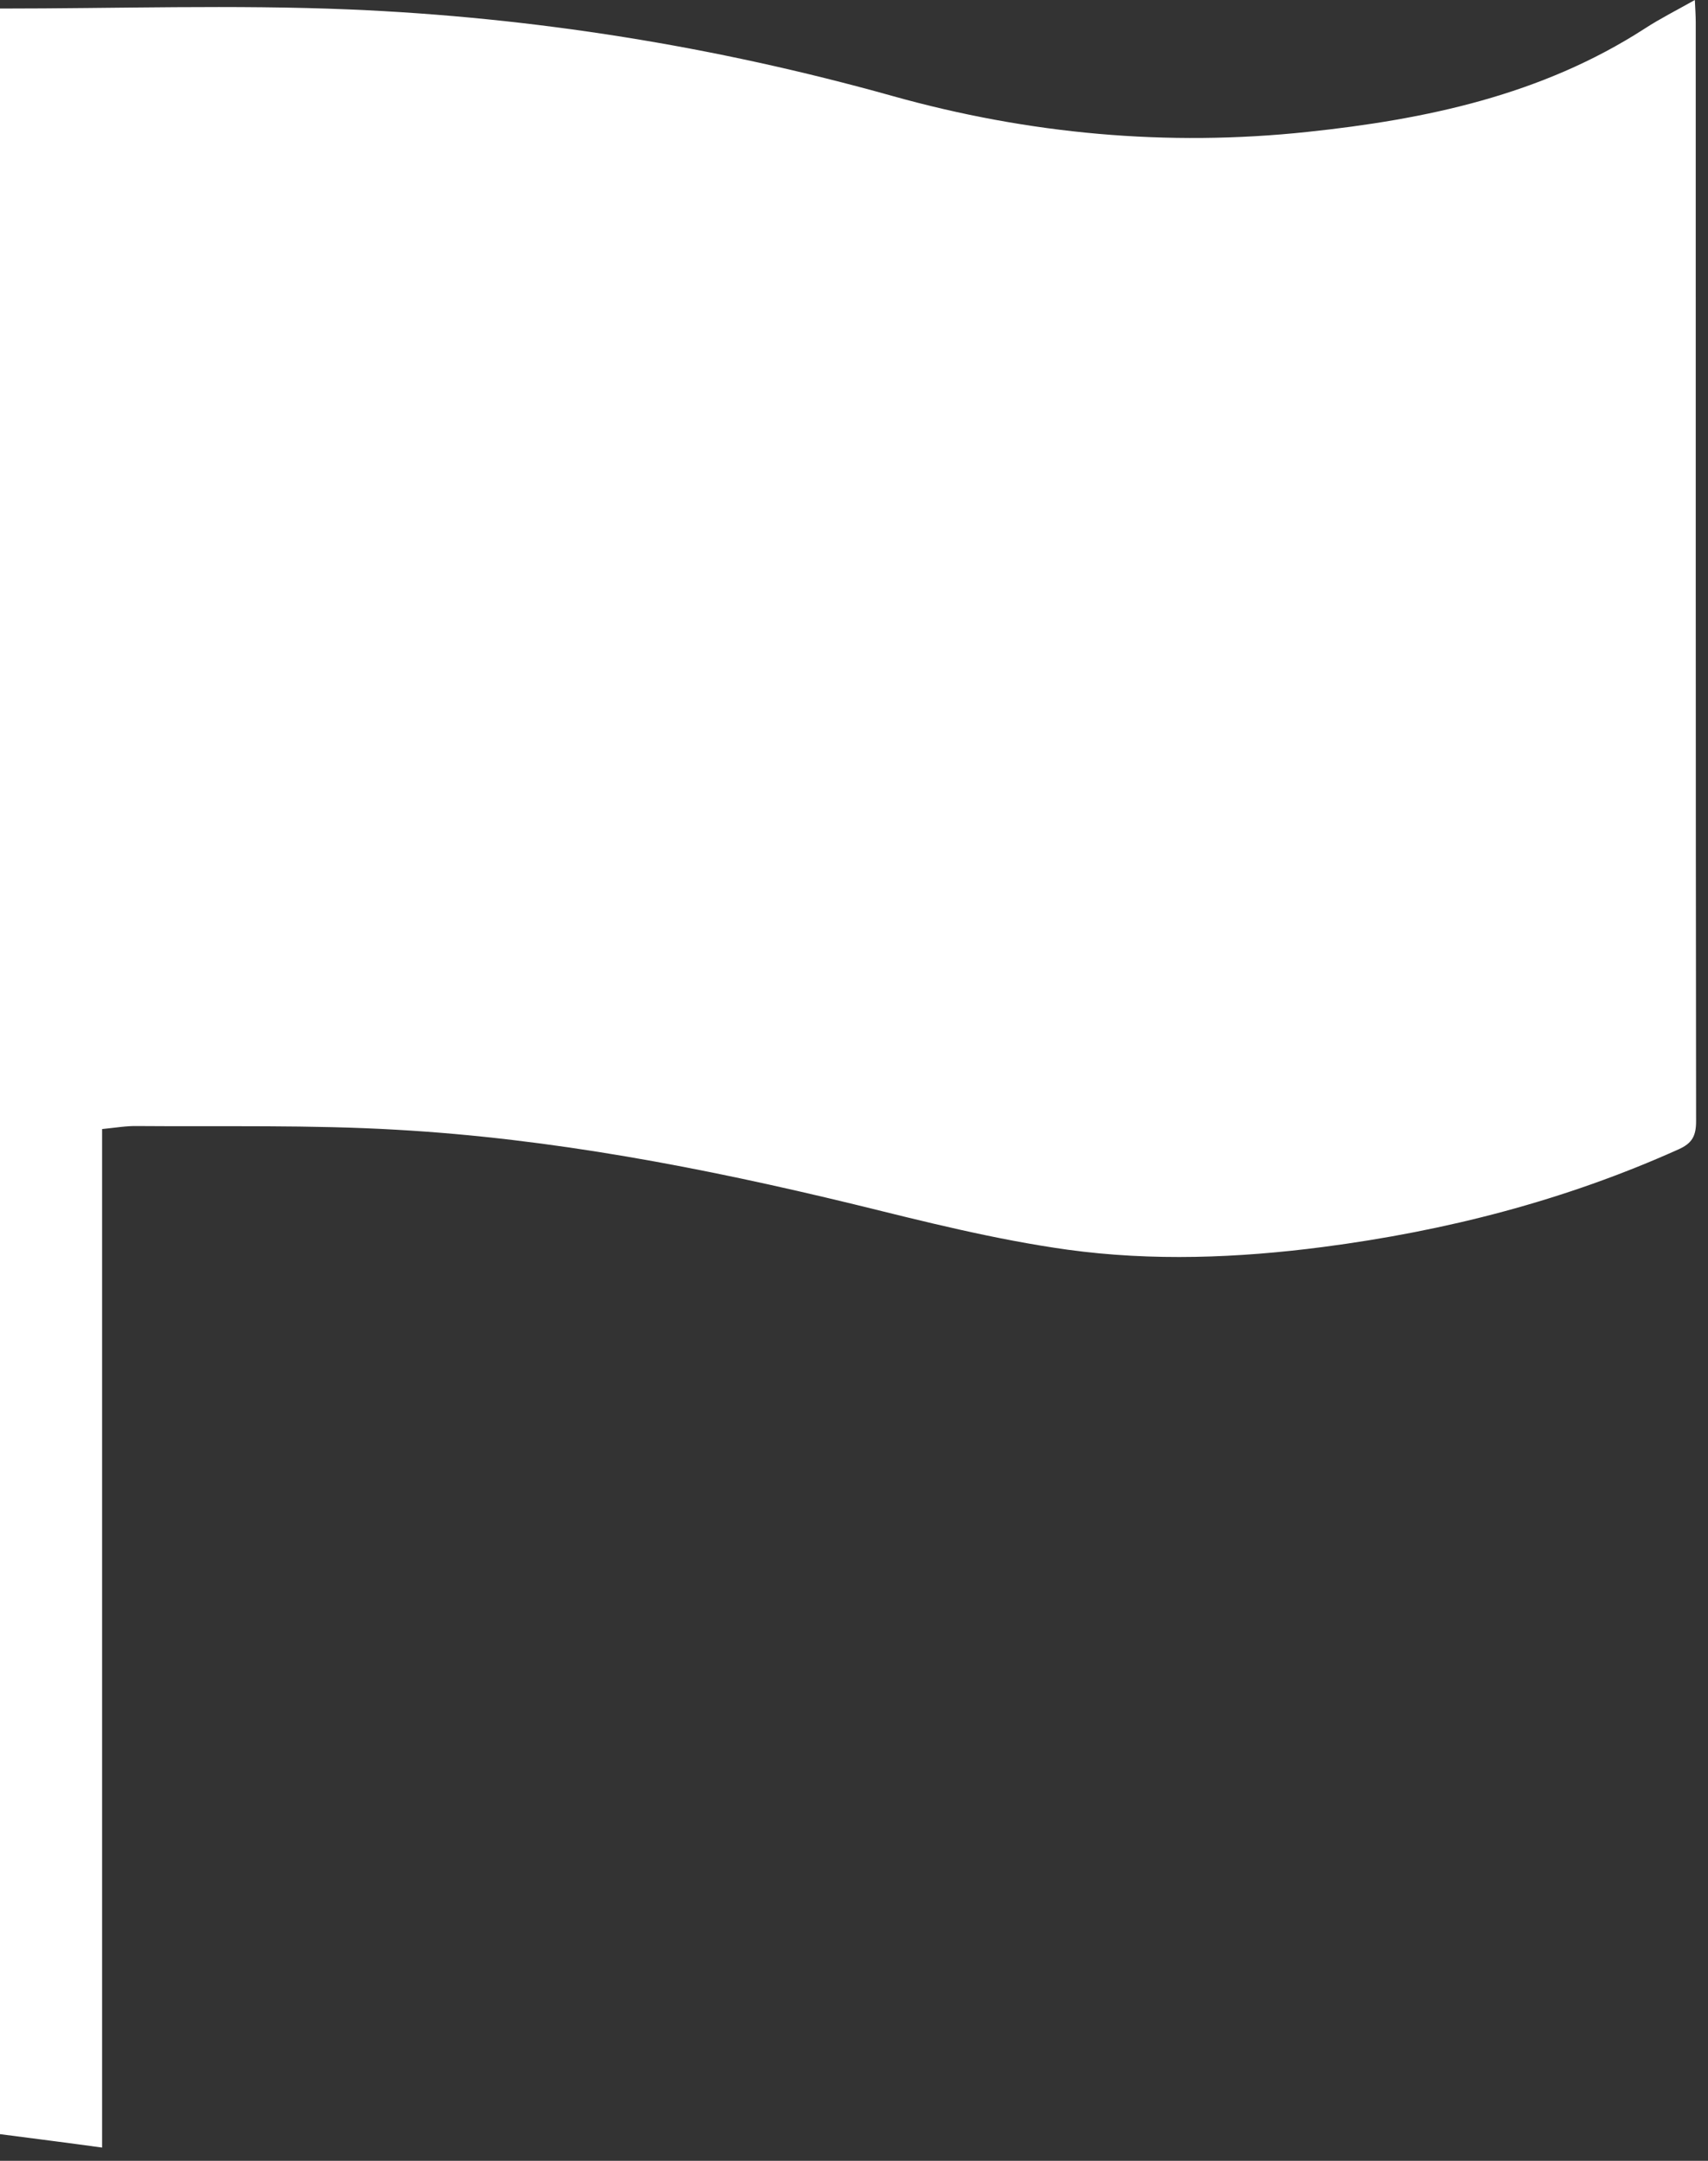 <?xml version="1.0" encoding="UTF-8" standalone="no"?>
<svg width="34px" height="43px" viewBox="0 0 34 43" version="1.1" xmlns="http://www.w3.org/2000/svg" xmlns:xlink="http://www.w3.org/1999/xlink" xmlns:sketch="http://www.bohemiancoding.com/sketch/ns">
    <rect x="0" y="0" width="34" height="43" fill="#333333" stroke="none"/>
    <!-- Generator: Sketch 3.3 (11970) - http://www.bohemiancoding.com/sketch -->
    <title>languageTitleIcon</title>
    <desc>Created with Sketch.</desc>
    <defs></defs>
    <g id="Page-1" stroke="none" stroke-width="1" fill="none" fill-rule="evenodd" sketch:type="MSPage">
        <path d="M33.756,0.449 C33.756,0.314 33.747,0.184 33.738,0 C33.373,0.206 33.046,0.37 32.74,0.569 C30.685,1.896 28.374,2.377 26.026,2.625 C23.238,2.921 20.48,2.671 17.758,1.908 C14.226,0.92 10.616,0.343 6.959,0.188 C4.646,0.092 2.332,0.17 0,0.17 L0,42.469 C0.677,42.557 1.335,42.64 2.032,42.736 L2.032,22.468 C2.301,22.441 2.519,22.403 2.737,22.408 C4.456,22.422 6.18,22.382 7.899,22.482 C10.975,22.656 13.996,23.237 16.996,23.964 C18.408,24.312 19.82,24.67 21.255,24.869 C22.939,25.1 24.642,25.035 26.334,24.815 C28.781,24.496 31.149,23.89 33.415,22.871 C33.686,22.75 33.763,22.602 33.763,22.312 C33.754,15.02 33.756,7.735 33.756,0.449" id="languageTitleIcon" fill="#FFFFFF" sketch:type="MSShapeGroup"></path>
    </g>
</svg>